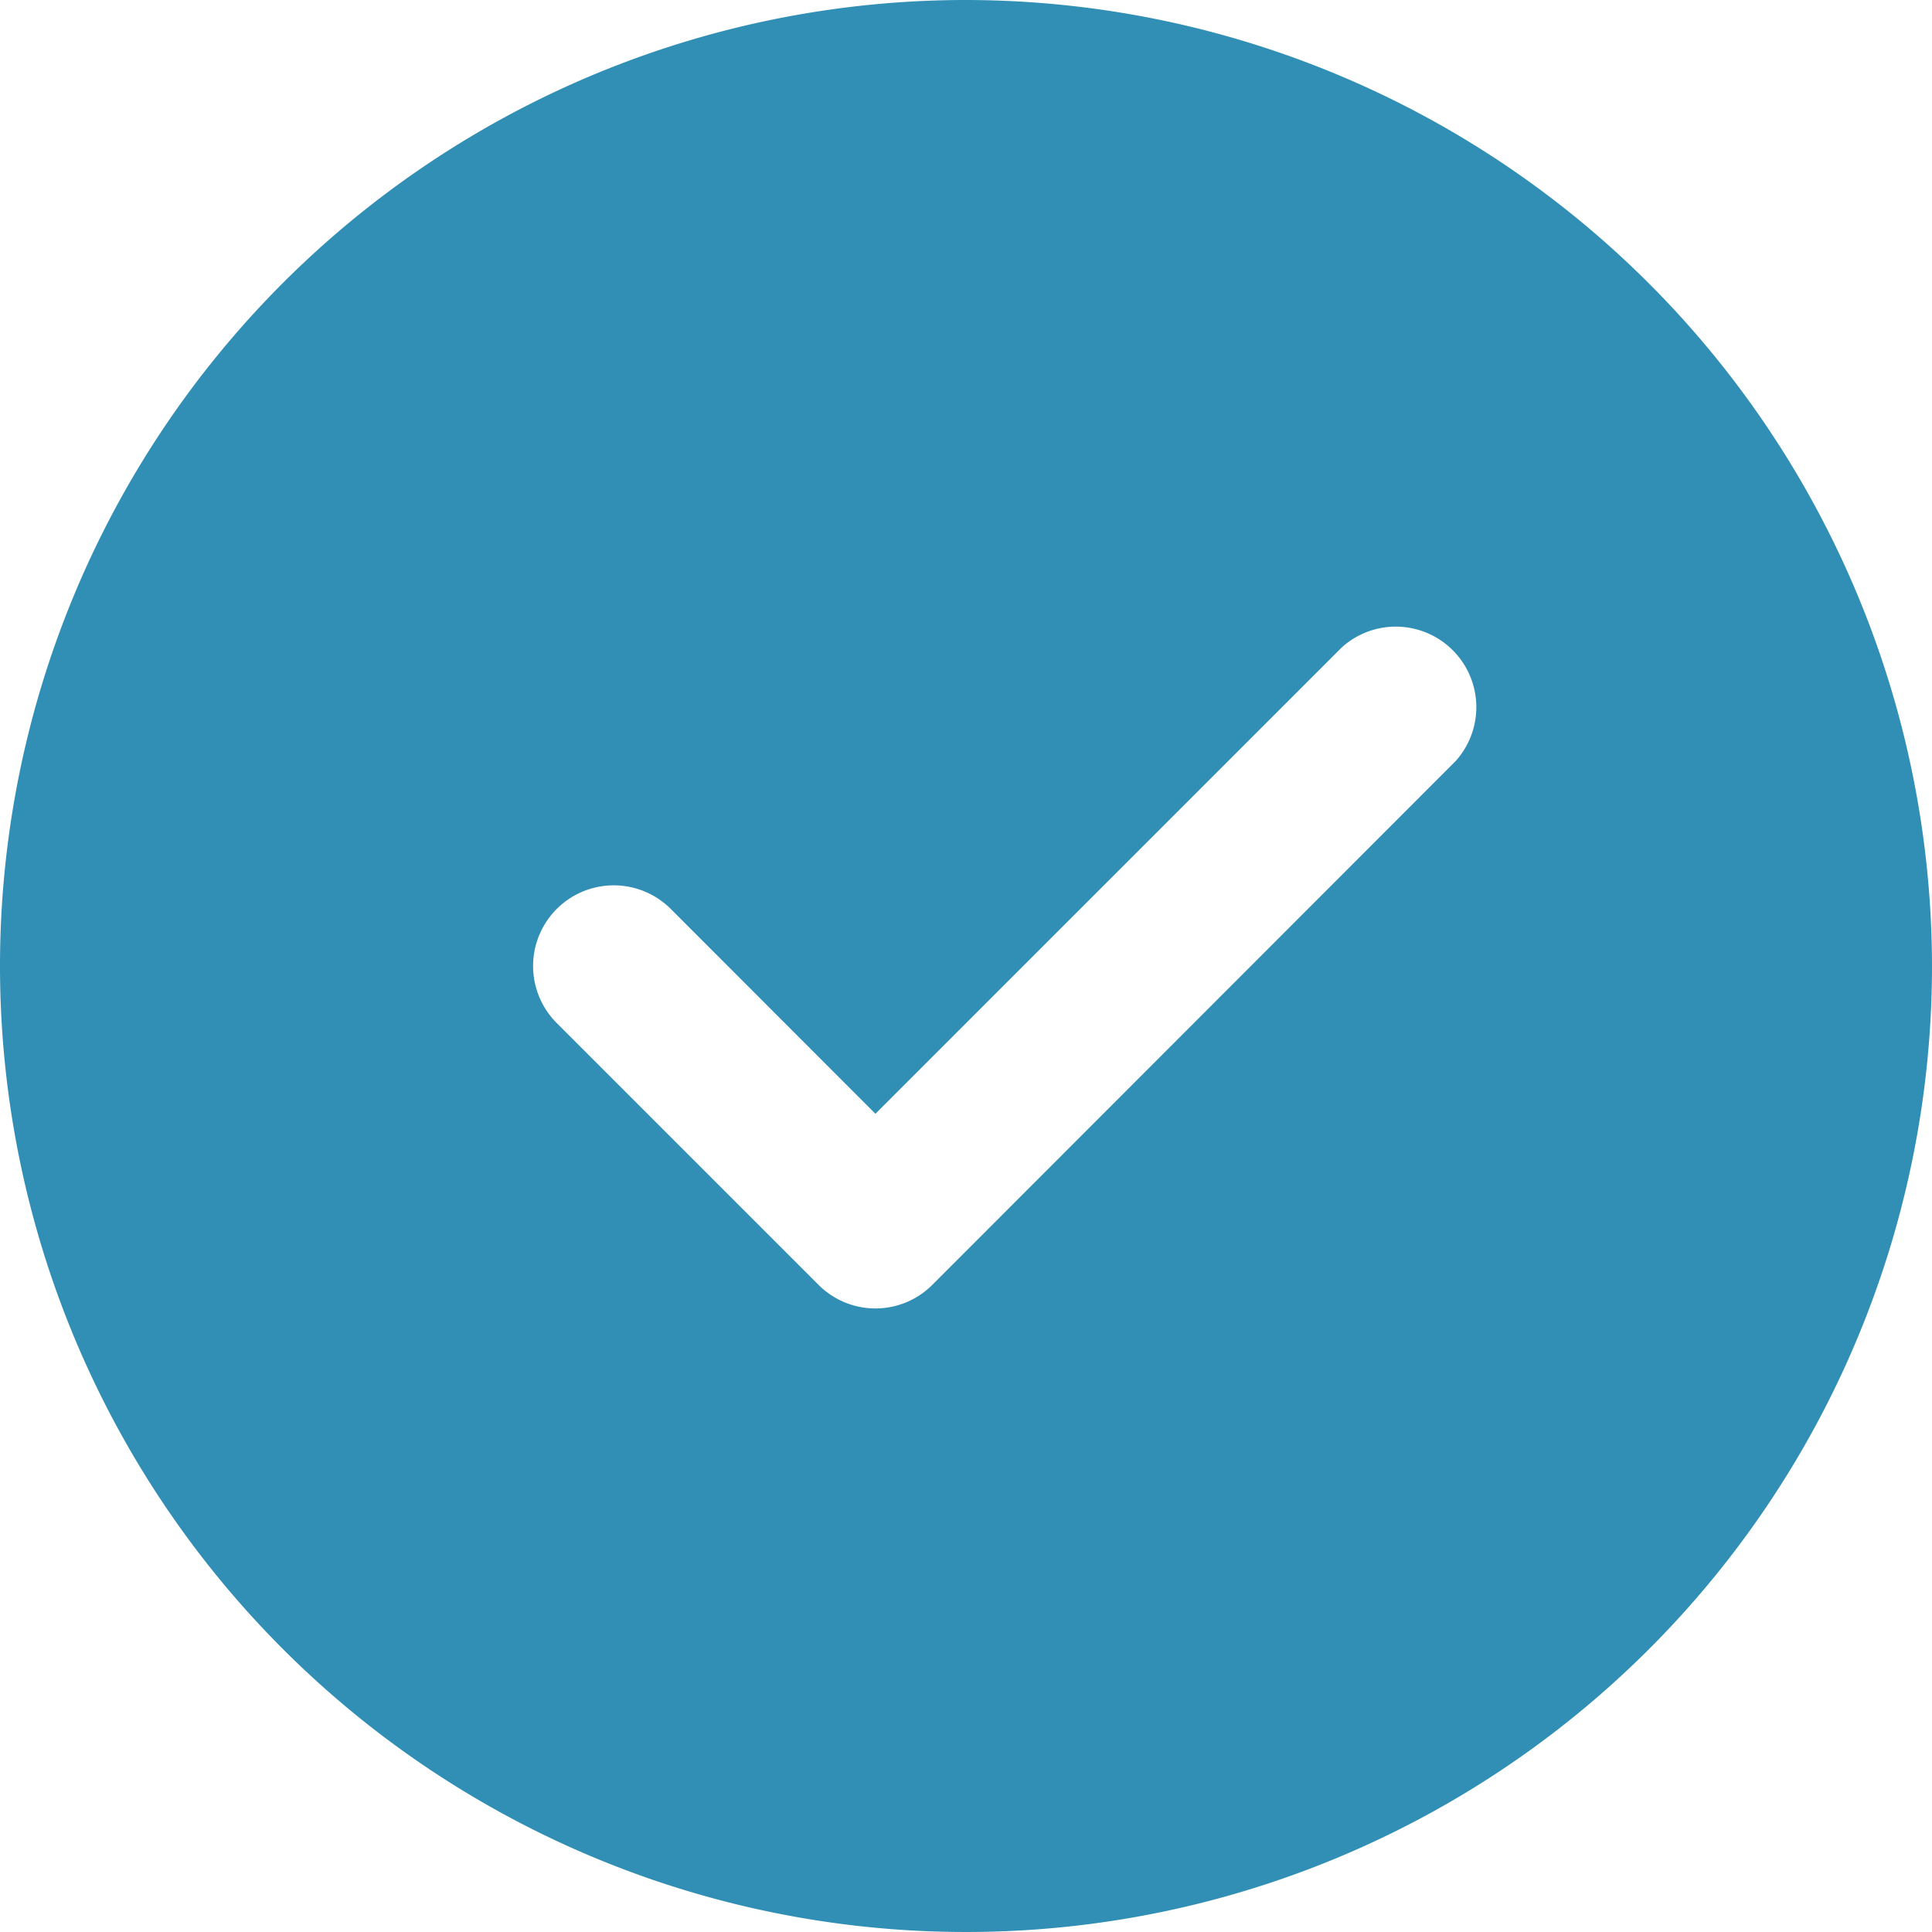 <svg xmlns="http://www.w3.org/2000/svg" width="12.33" height="12.33" viewBox="0 0 12.33 12.33">
  <path id="correct" d="M6.165,0A6.165,6.165,0,1,0,12.33,6.165,6.172,6.172,0,0,0,6.165,0ZM9.289,4.858,5.95,8.2a.513.513,0,0,1-.726,0l-1.67-1.67A.514.514,0,0,1,4.28,5.8L5.587,7.108,8.563,4.132a.514.514,0,0,1,.726.726Zm0,0" fill="#318fb5"/>
</svg>
